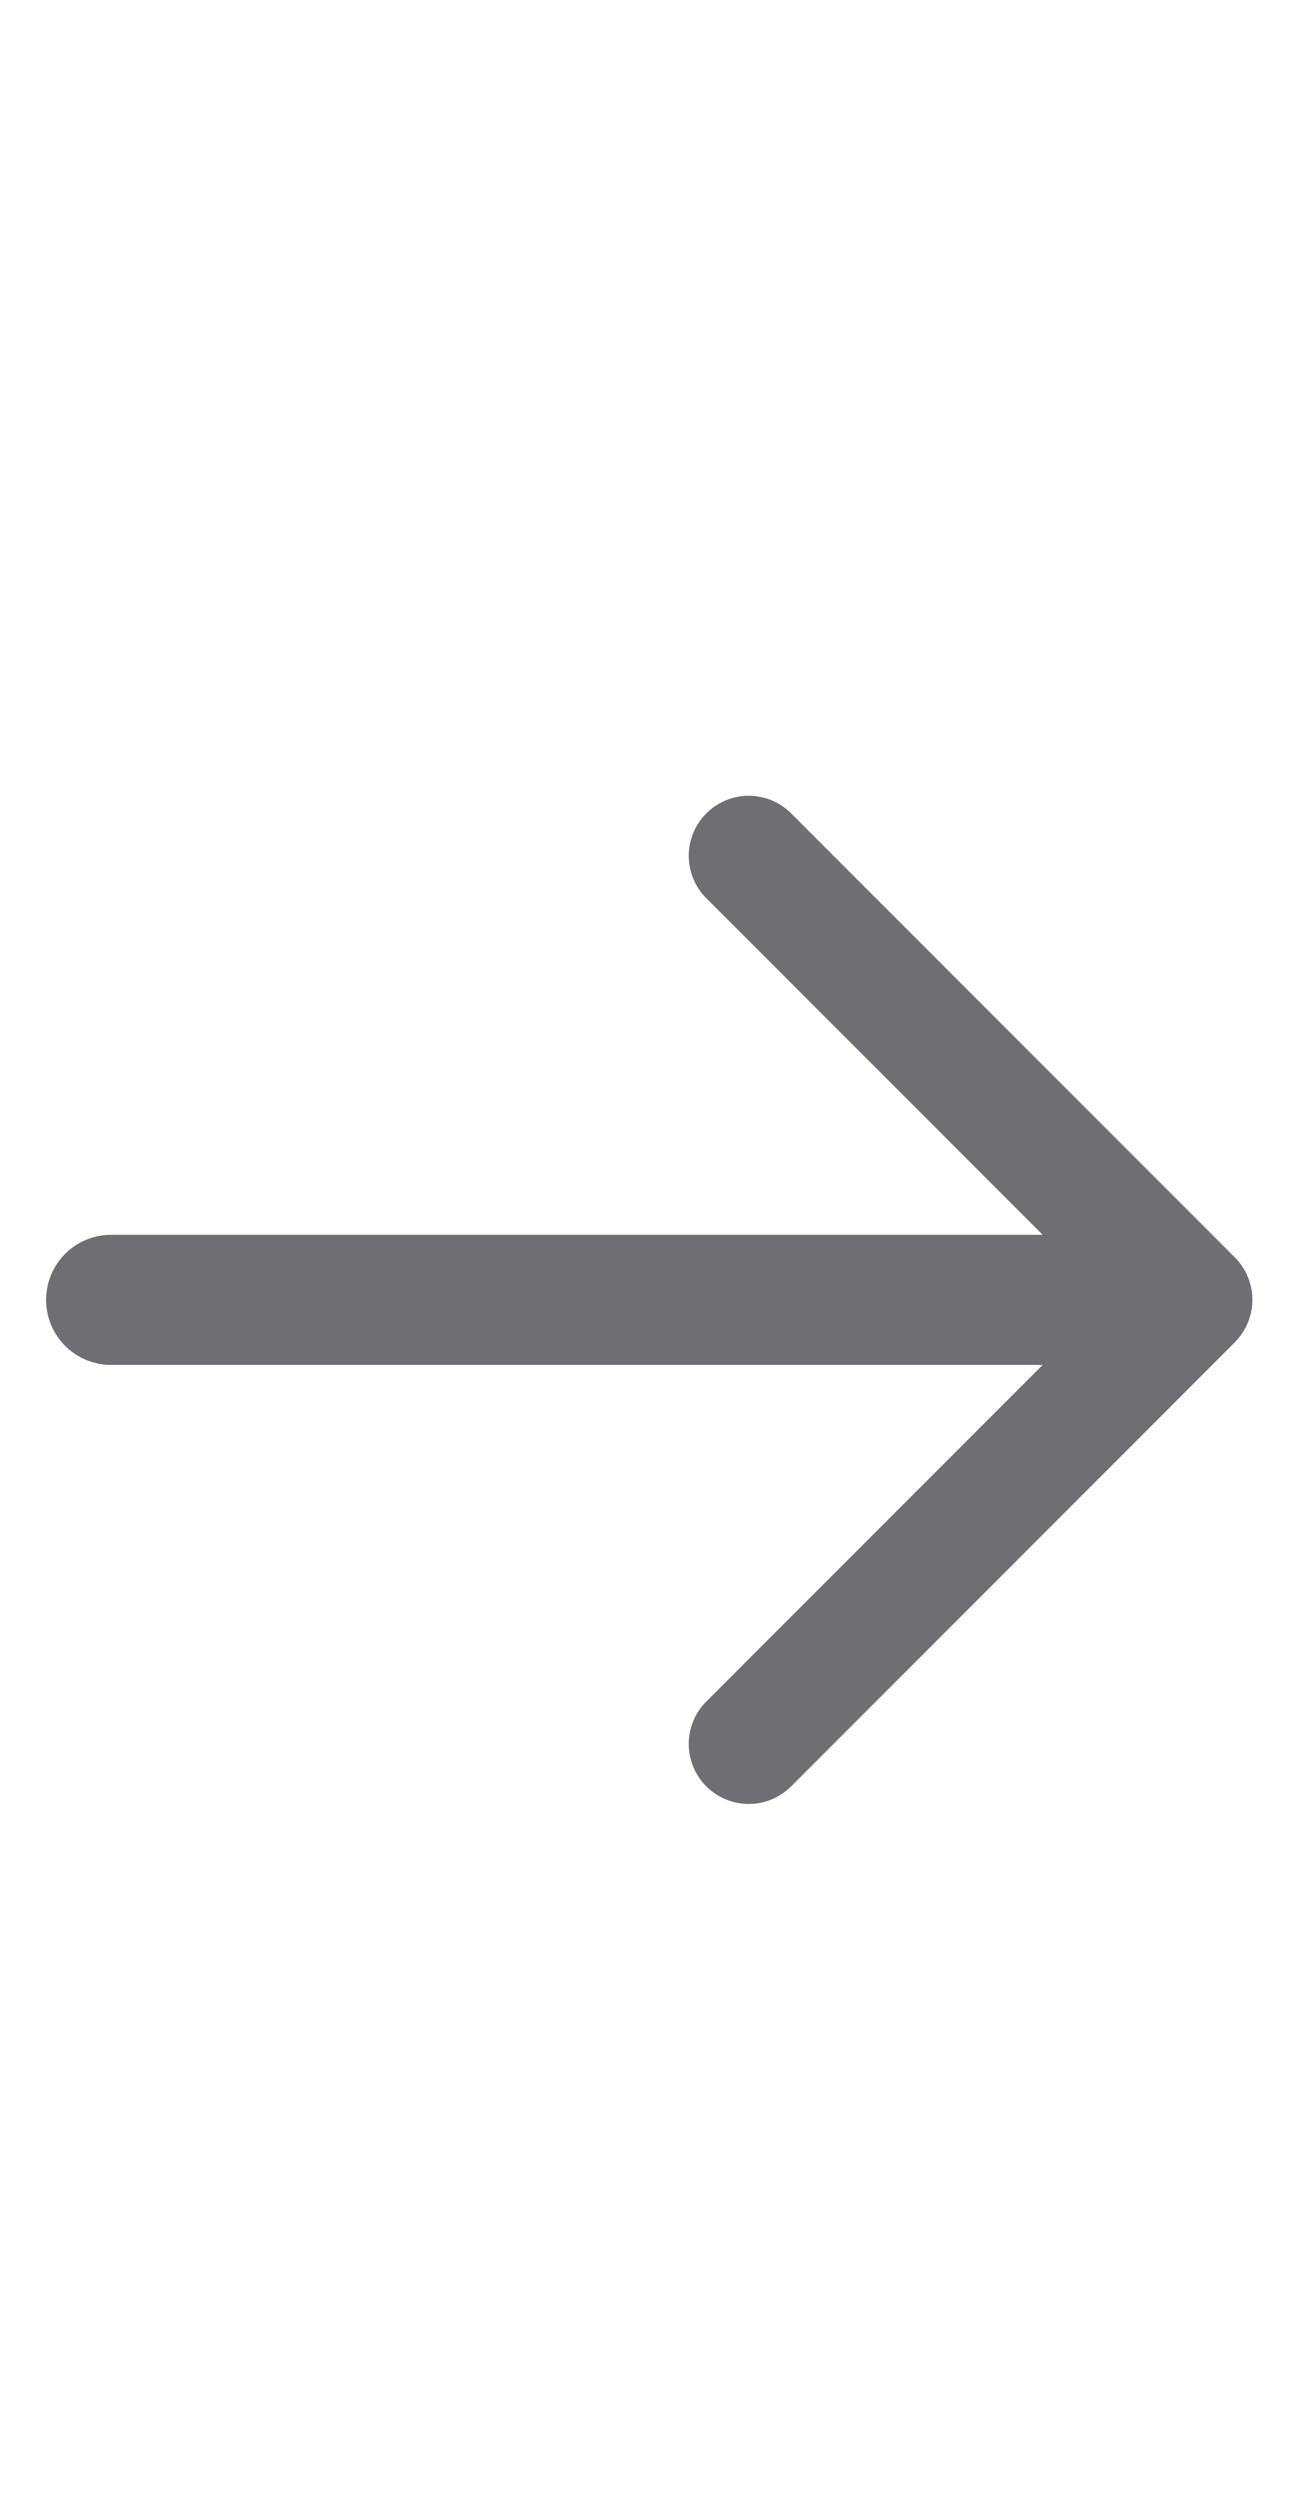 <svg xmlns:xlink="http://www.w3.org/1999/xlink" height="25" viewBox="0 0 13 25" width="13" xmlns="http://www.w3.org/2000/svg"><path d="m12.358 13.424-4.444 4.444a.6.6 0 0 1 -.849-.848l3.37-3.37h-9.323a.65.65 0 0 1 0-1.301h9.323l-3.37-3.37a.6.6 0 0 1 .849-.848l4.444 4.444a.599.599 0 0 1 -0.0.847z" fill="#6E6E73"></path></svg>